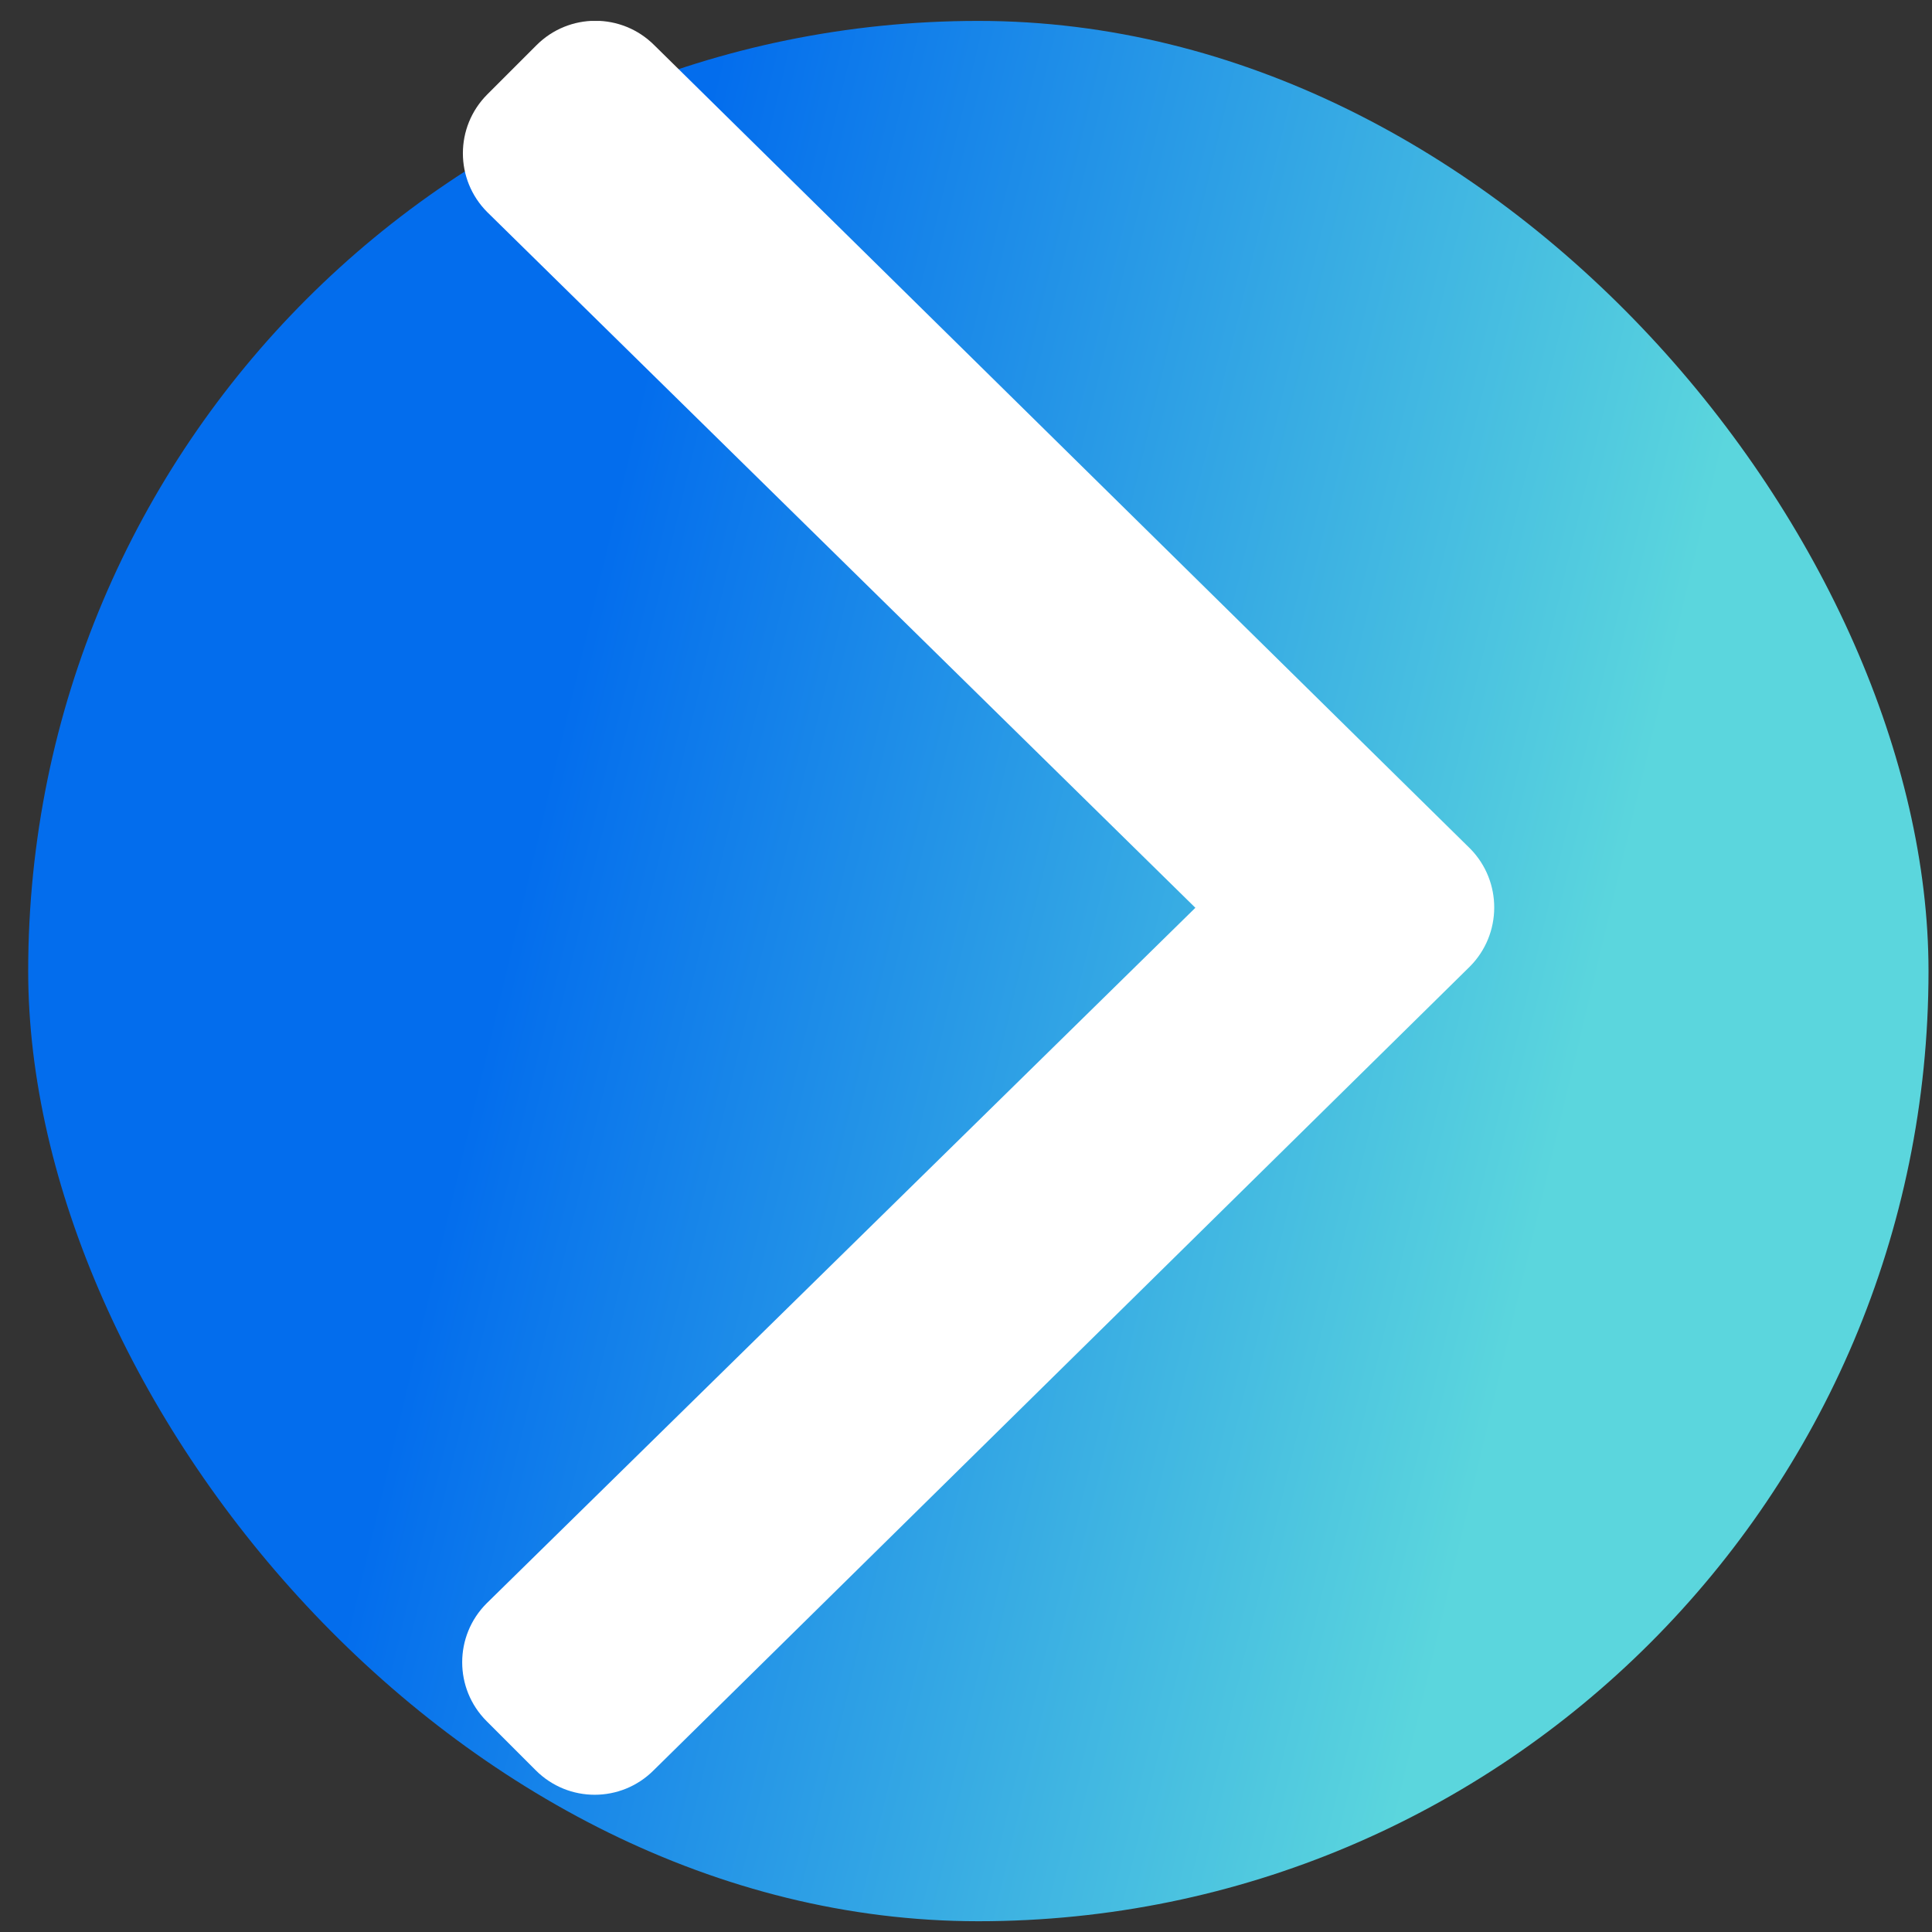 <svg width="61" height="61" viewBox="0 0 61 61" fill="none" xmlns="http://www.w3.org/2000/svg">
<rect x="0" y="0" width="61" height="61" fill="#333333" stroke="none"/>
<rect x="0.89" y="0.66" width="60" height="60" rx="30" fill="url(#paint0_linear_2079_15)"/>
<g clip-path="url(#clip0_2079_15)">
<path d="M46.405 30.521L20.636 55.896C19.608 56.924 17.945 56.924 16.917 55.896L15.364 54.343C14.336 53.315 14.336 51.652 15.364 50.624L37.742 28.662L15.386 6.699C14.358 5.671 14.358 4.009 15.386 2.98L16.939 1.427C17.967 0.399 19.63 0.399 20.658 1.427L46.426 26.802C47.432 27.831 47.432 29.493 46.405 30.521Z" fill="white"/>
</g>
<defs>
<linearGradient id="paint0_linear_2079_15" x1="43.596" y1="65.388" x2="-5.91" y2="53.593" gradientUnits="userSpaceOnUse">
<stop offset="0.025" stop-color="#5BD6DD"/>
<stop offset="0.689" stop-color="#036DED"/>
</linearGradient>
<clipPath id="clip0_2079_15">
<rect width="60" height="60" fill="white" transform="translate(0.89 0.66)"/>
</clipPath>
</defs>
</svg>

